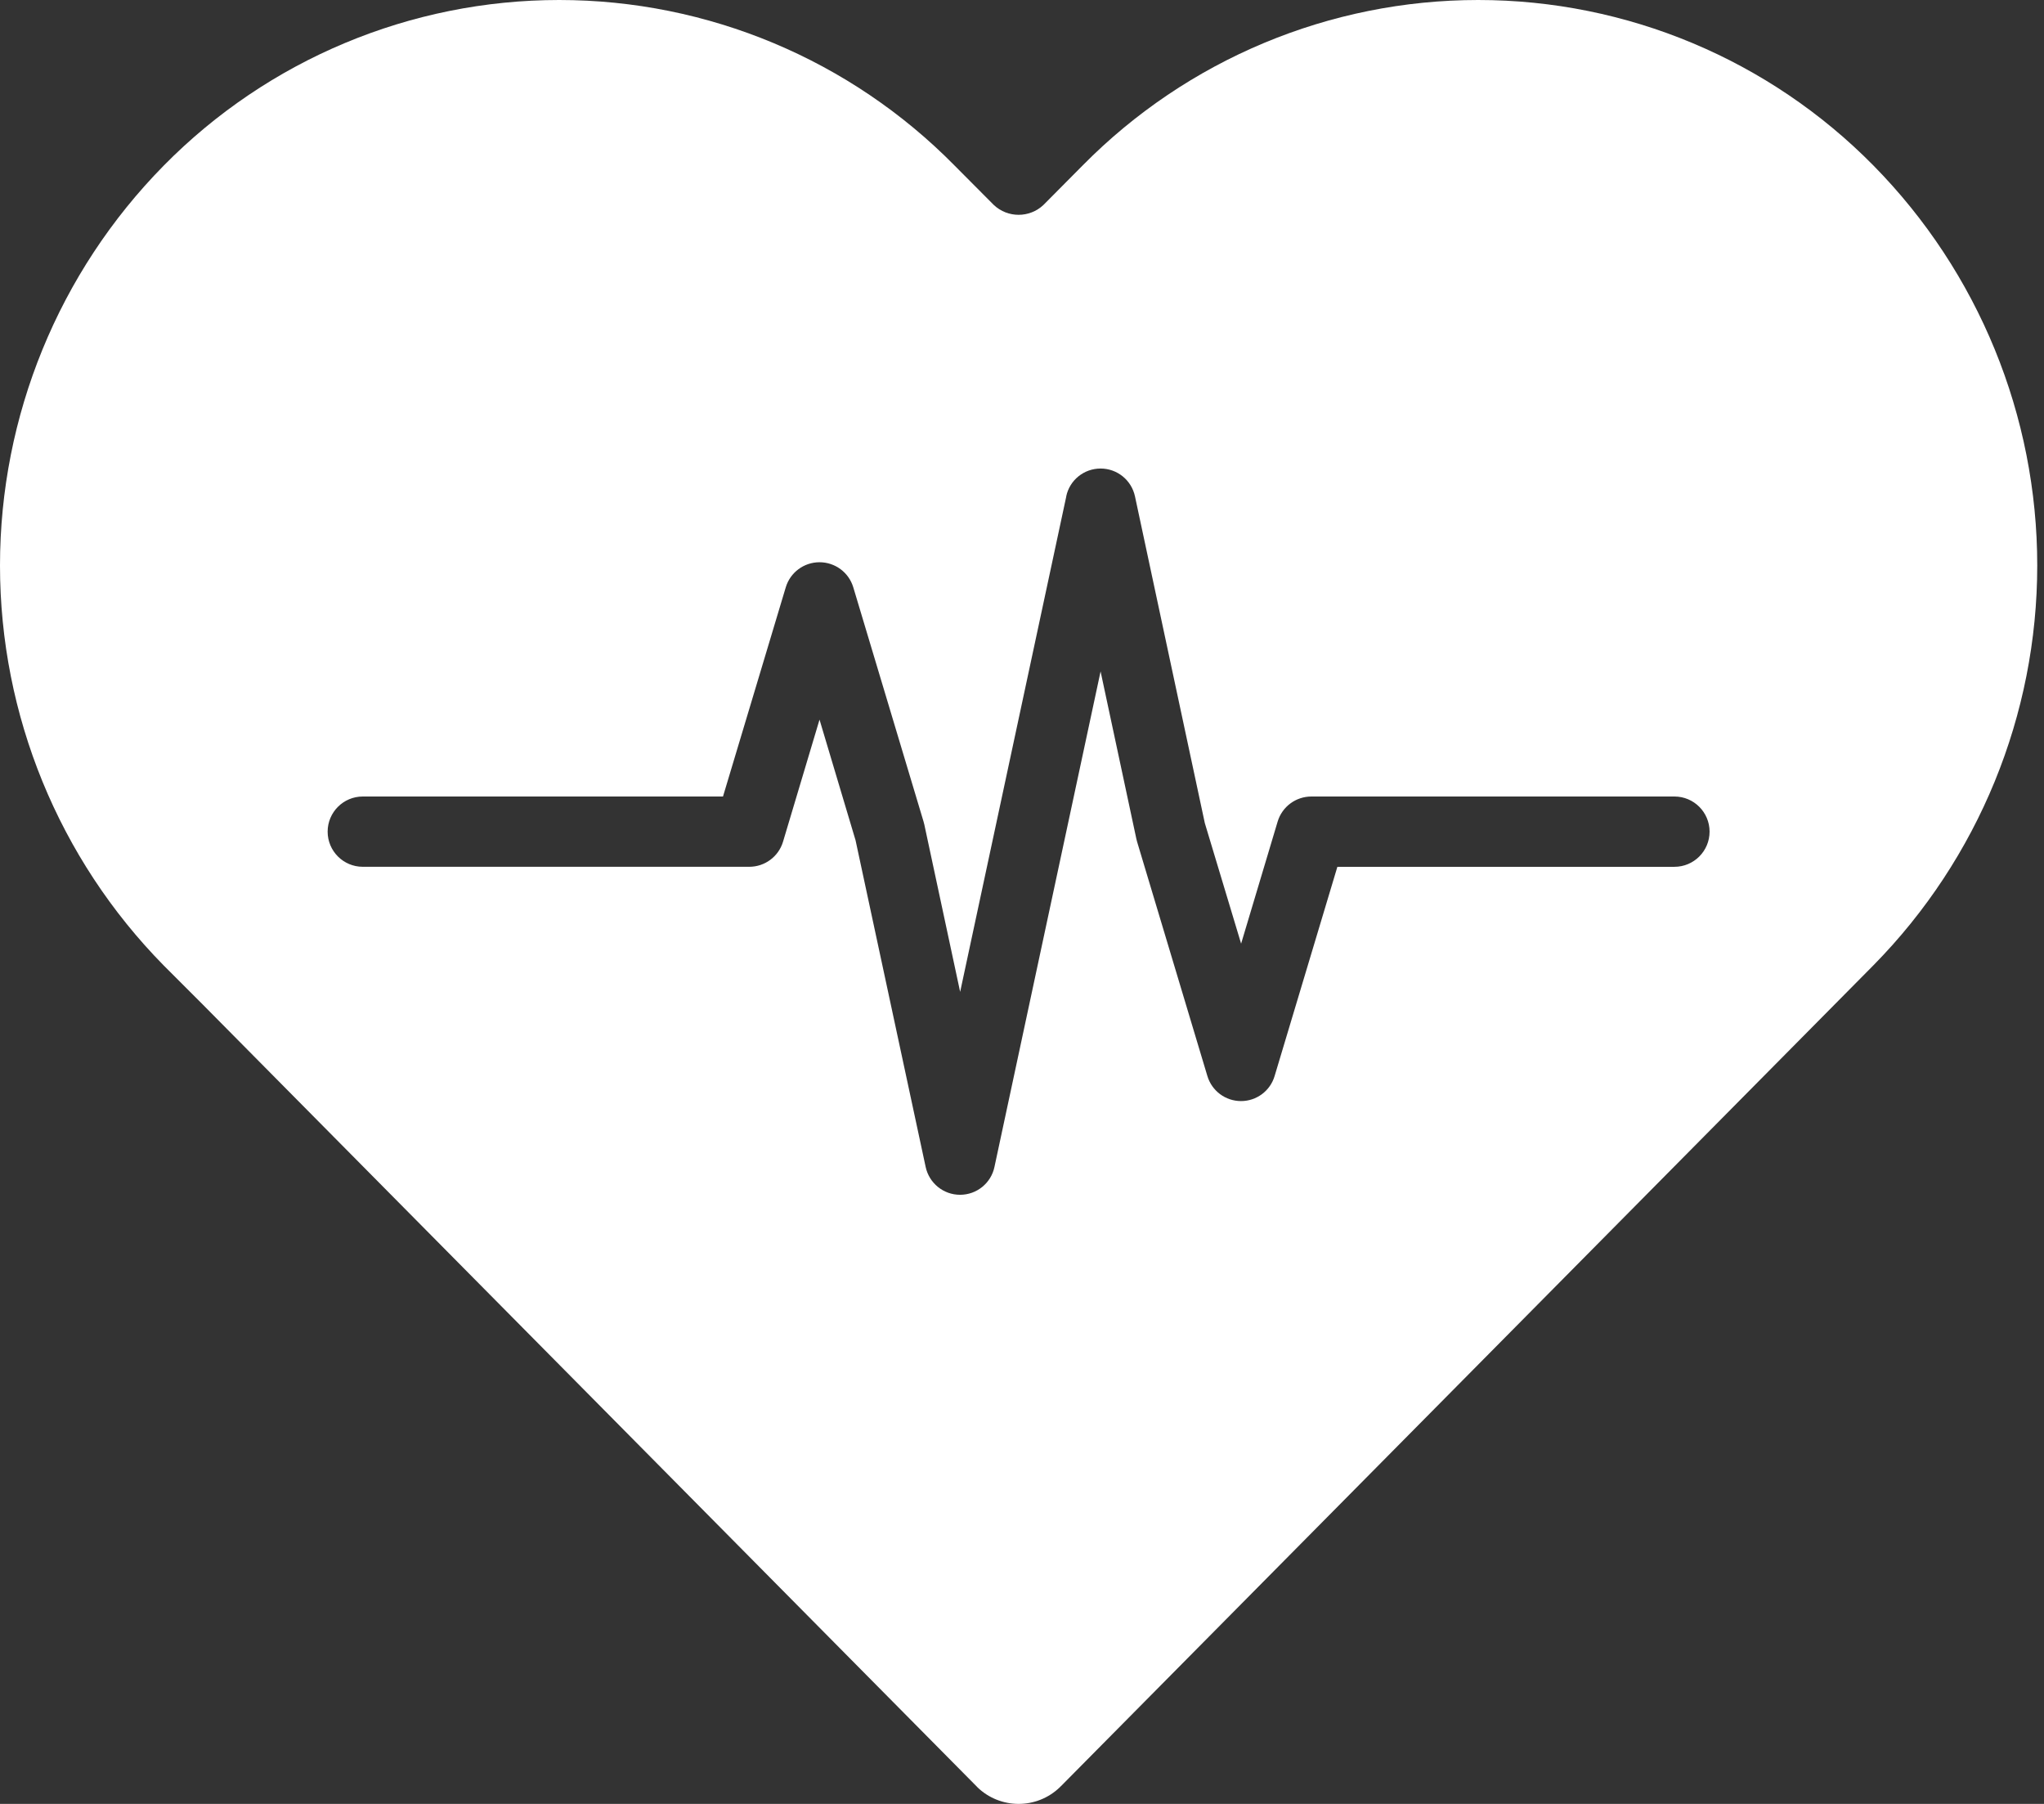 <svg width="85" height="75" viewBox="0 0 85 75" fill="none" xmlns="http://www.w3.org/2000/svg">
<rect x="0" y="0" width="85" height="75" fill="#333333" stroke="none"/>
<path d="M77.912 6.887C73.574 2.481 67.654 -6.10352e-05 61.471 -6.10352e-05C55.292 -6.10352e-05 49.368 2.477 45.026 6.875L43.39 8.523C42.812 9.067 41.907 9.067 41.328 8.523L39.7 6.887C35.362 2.481 29.438 -6.10352e-05 23.255 -6.10352e-05C17.069 -6.10352e-05 11.144 2.481 6.807 6.887C2.443 11.319 0 17.293 0 23.513C0 29.733 2.443 35.704 6.807 40.14L8.435 41.768L40.598 74.257L40.647 74.306H40.643C41.602 75.231 43.117 75.231 44.075 74.306C44.087 74.287 44.106 74.276 44.125 74.257L77.912 40.128C82.276 35.696 84.719 29.726 84.719 23.509C84.719 17.288 82.276 11.318 77.912 6.887ZM69.632 36.039H55.615L53.005 44.737C52.822 45.357 52.252 45.779 51.609 45.779C50.962 45.779 50.395 45.357 50.209 44.737L47.286 34.997L47.256 34.879L45.768 27.916L41.355 48.515C41.214 49.192 40.617 49.675 39.924 49.675C39.232 49.675 38.638 49.192 38.493 48.515L35.579 34.939L34.08 29.92L32.562 34.996C32.375 35.616 31.805 36.038 31.158 36.038H15.086C14.28 36.038 13.625 35.384 13.625 34.577C13.625 33.771 14.28 33.116 15.086 33.116H30.066L32.676 24.419C32.862 23.798 33.433 23.376 34.08 23.376C34.727 23.376 35.297 23.798 35.484 24.419L38.406 34.159L38.437 34.277L39.928 41.239L44.341 20.641H44.338C44.478 19.963 45.076 19.48 45.768 19.48C46.461 19.48 47.054 19.963 47.199 20.641L50.102 34.22L51.612 39.234L53.131 34.159C53.317 33.539 53.888 33.116 54.535 33.116H69.632C70.439 33.116 71.093 33.771 71.093 34.577C71.093 35.384 70.439 36.039 69.632 36.039Z" fill="white"/>
</svg>
